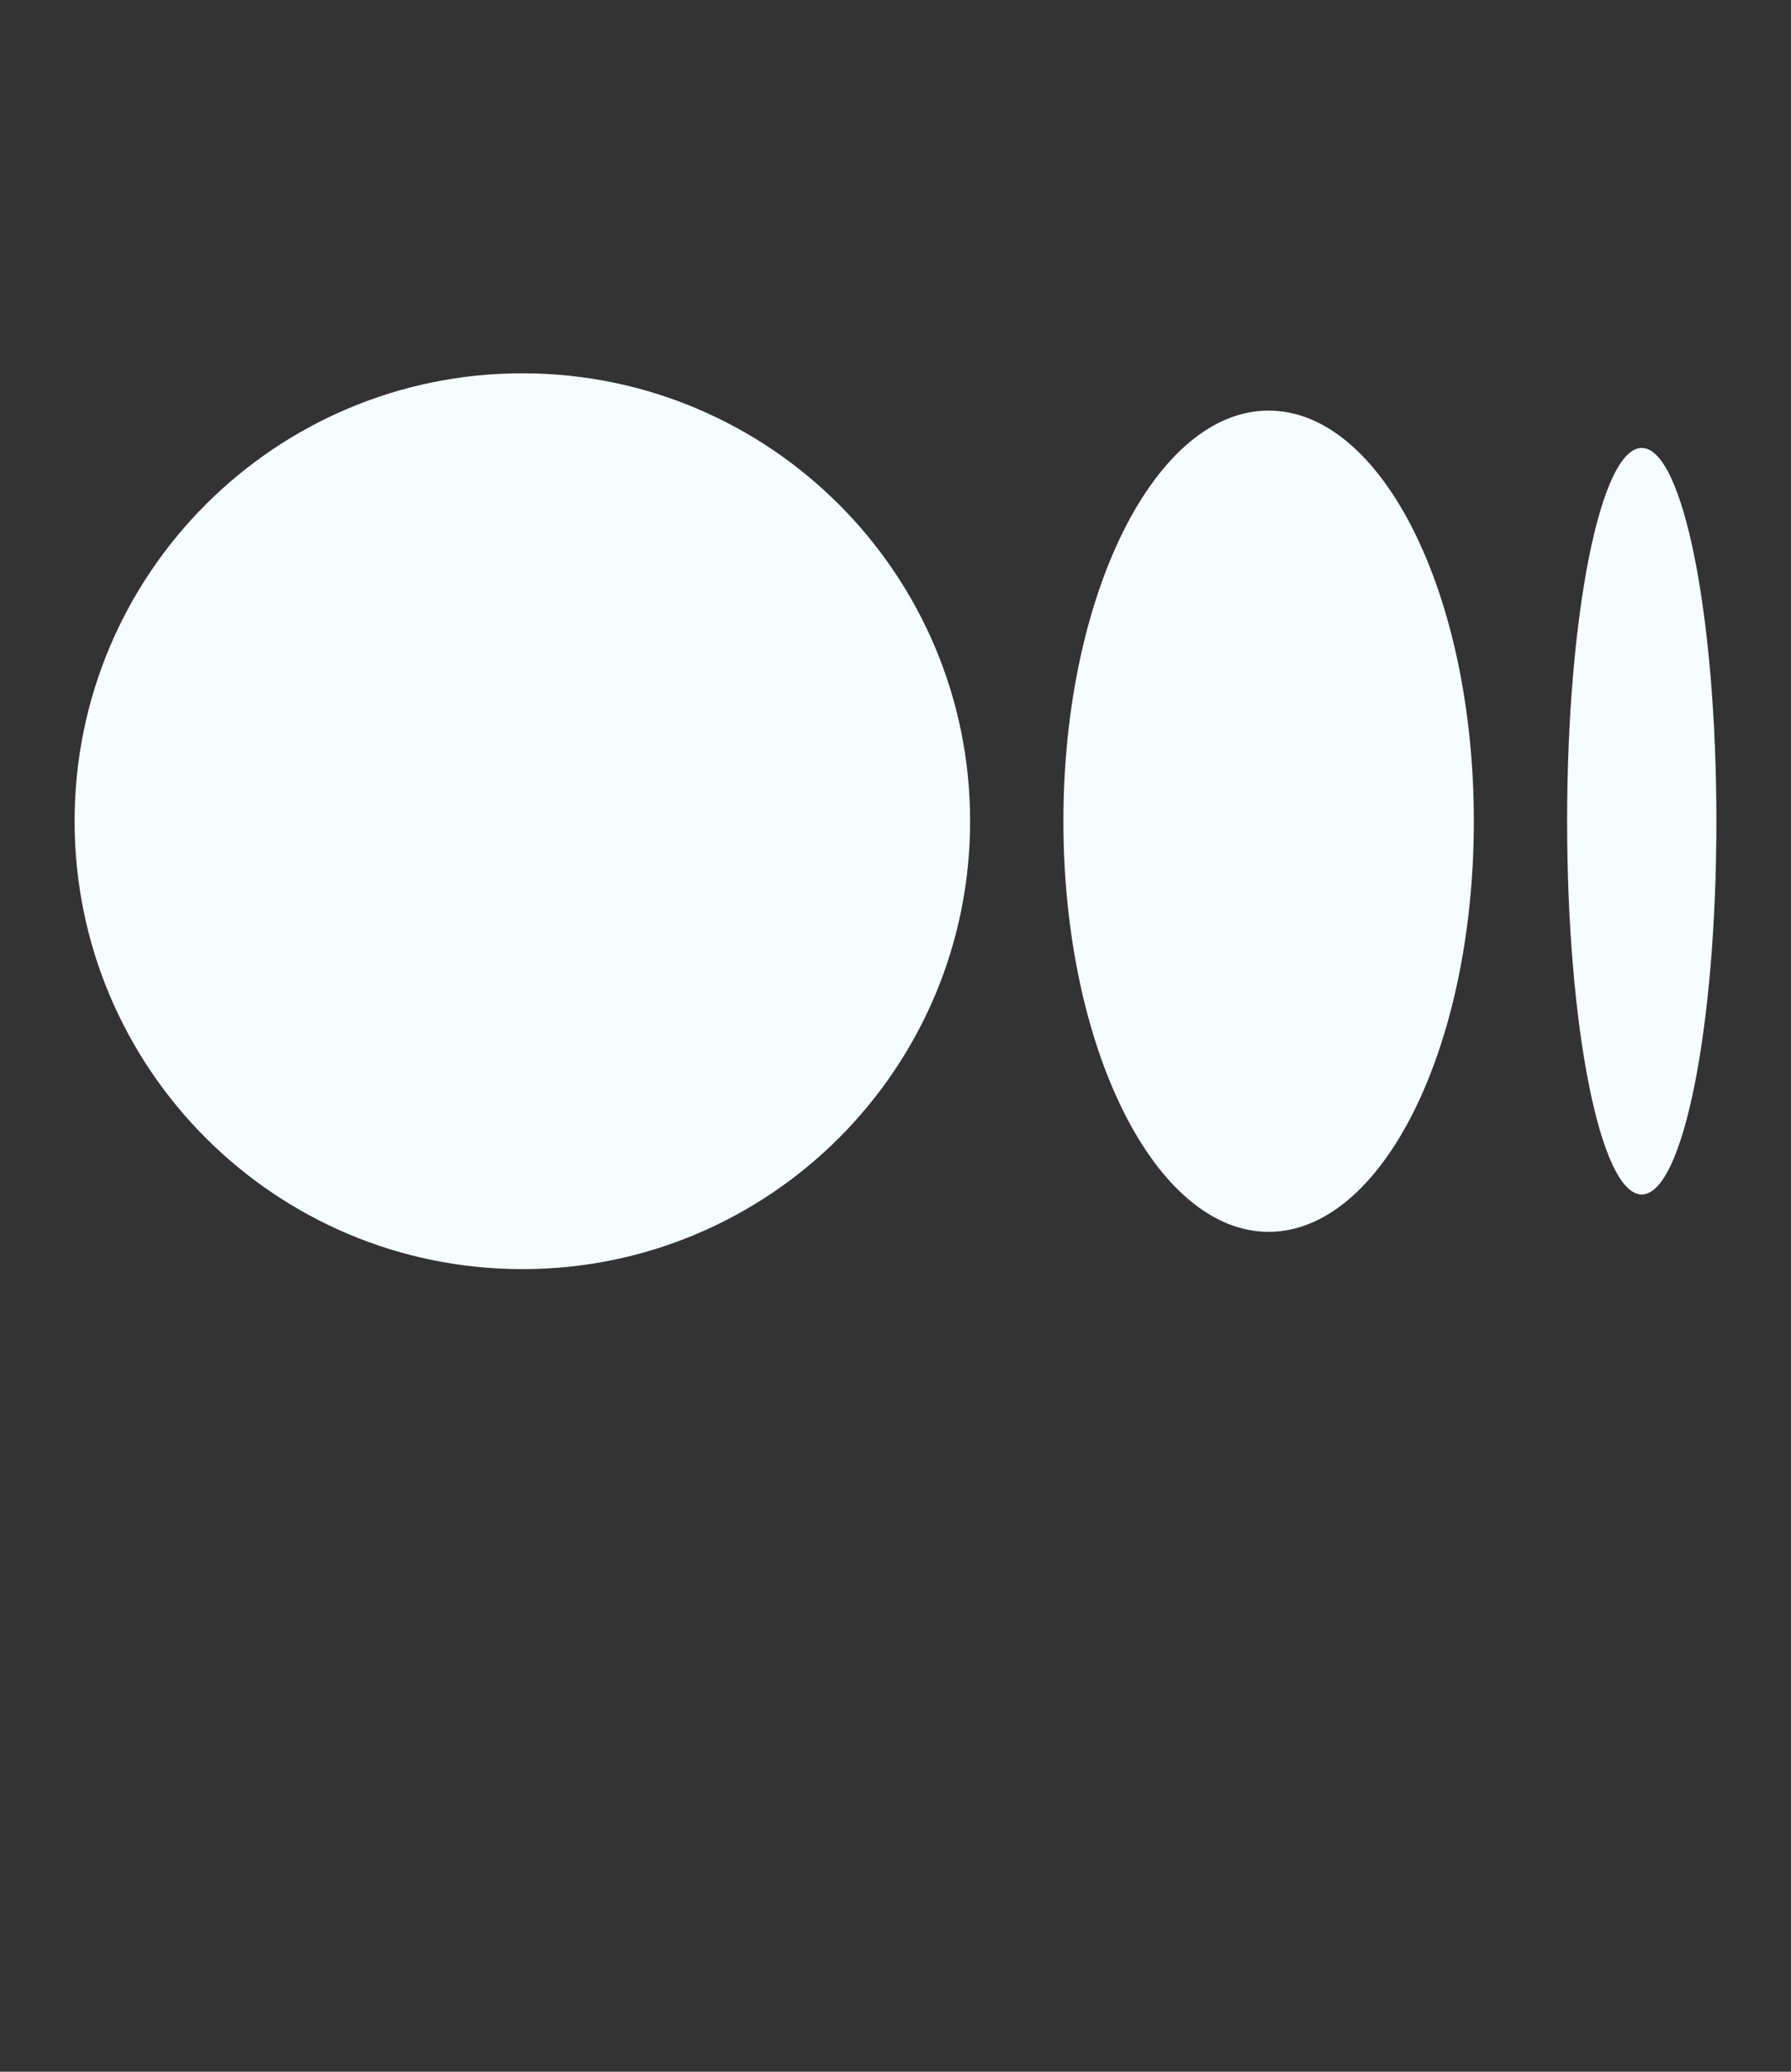 <svg width="32" height="37" viewBox="0 0 32 37" fill="none" xmlns="http://www.w3.org/2000/svg">
<rect x="0" y="0" width="32" height="37" fill="#333333" stroke="none"/>
<path fill-rule="evenodd" clip-rule="evenodd" d="M17.333 14.666C17.333 19.085 13.752 22.666 9.333 22.666C4.915 22.666 1.333 19.085 1.333 14.666C1.333 10.248 4.915 6.667 9.333 6.667C13.752 6.667 17.333 10.248 17.333 14.666ZM26.333 14.666C26.333 18.717 24.692 22 22.667 22C20.642 22 19 18.717 19 14.666C19 10.616 20.642 7.333 22.667 7.333C24.692 7.333 26.333 10.616 26.333 14.666ZM29.333 21.333C30.07 21.333 30.667 18.348 30.667 14.666C30.667 10.985 30.07 8 29.333 8C28.597 8 28 10.985 28 14.666C28 18.348 28.597 21.333 29.333 21.333Z" fill="#F6FEFD"/>
</svg>
